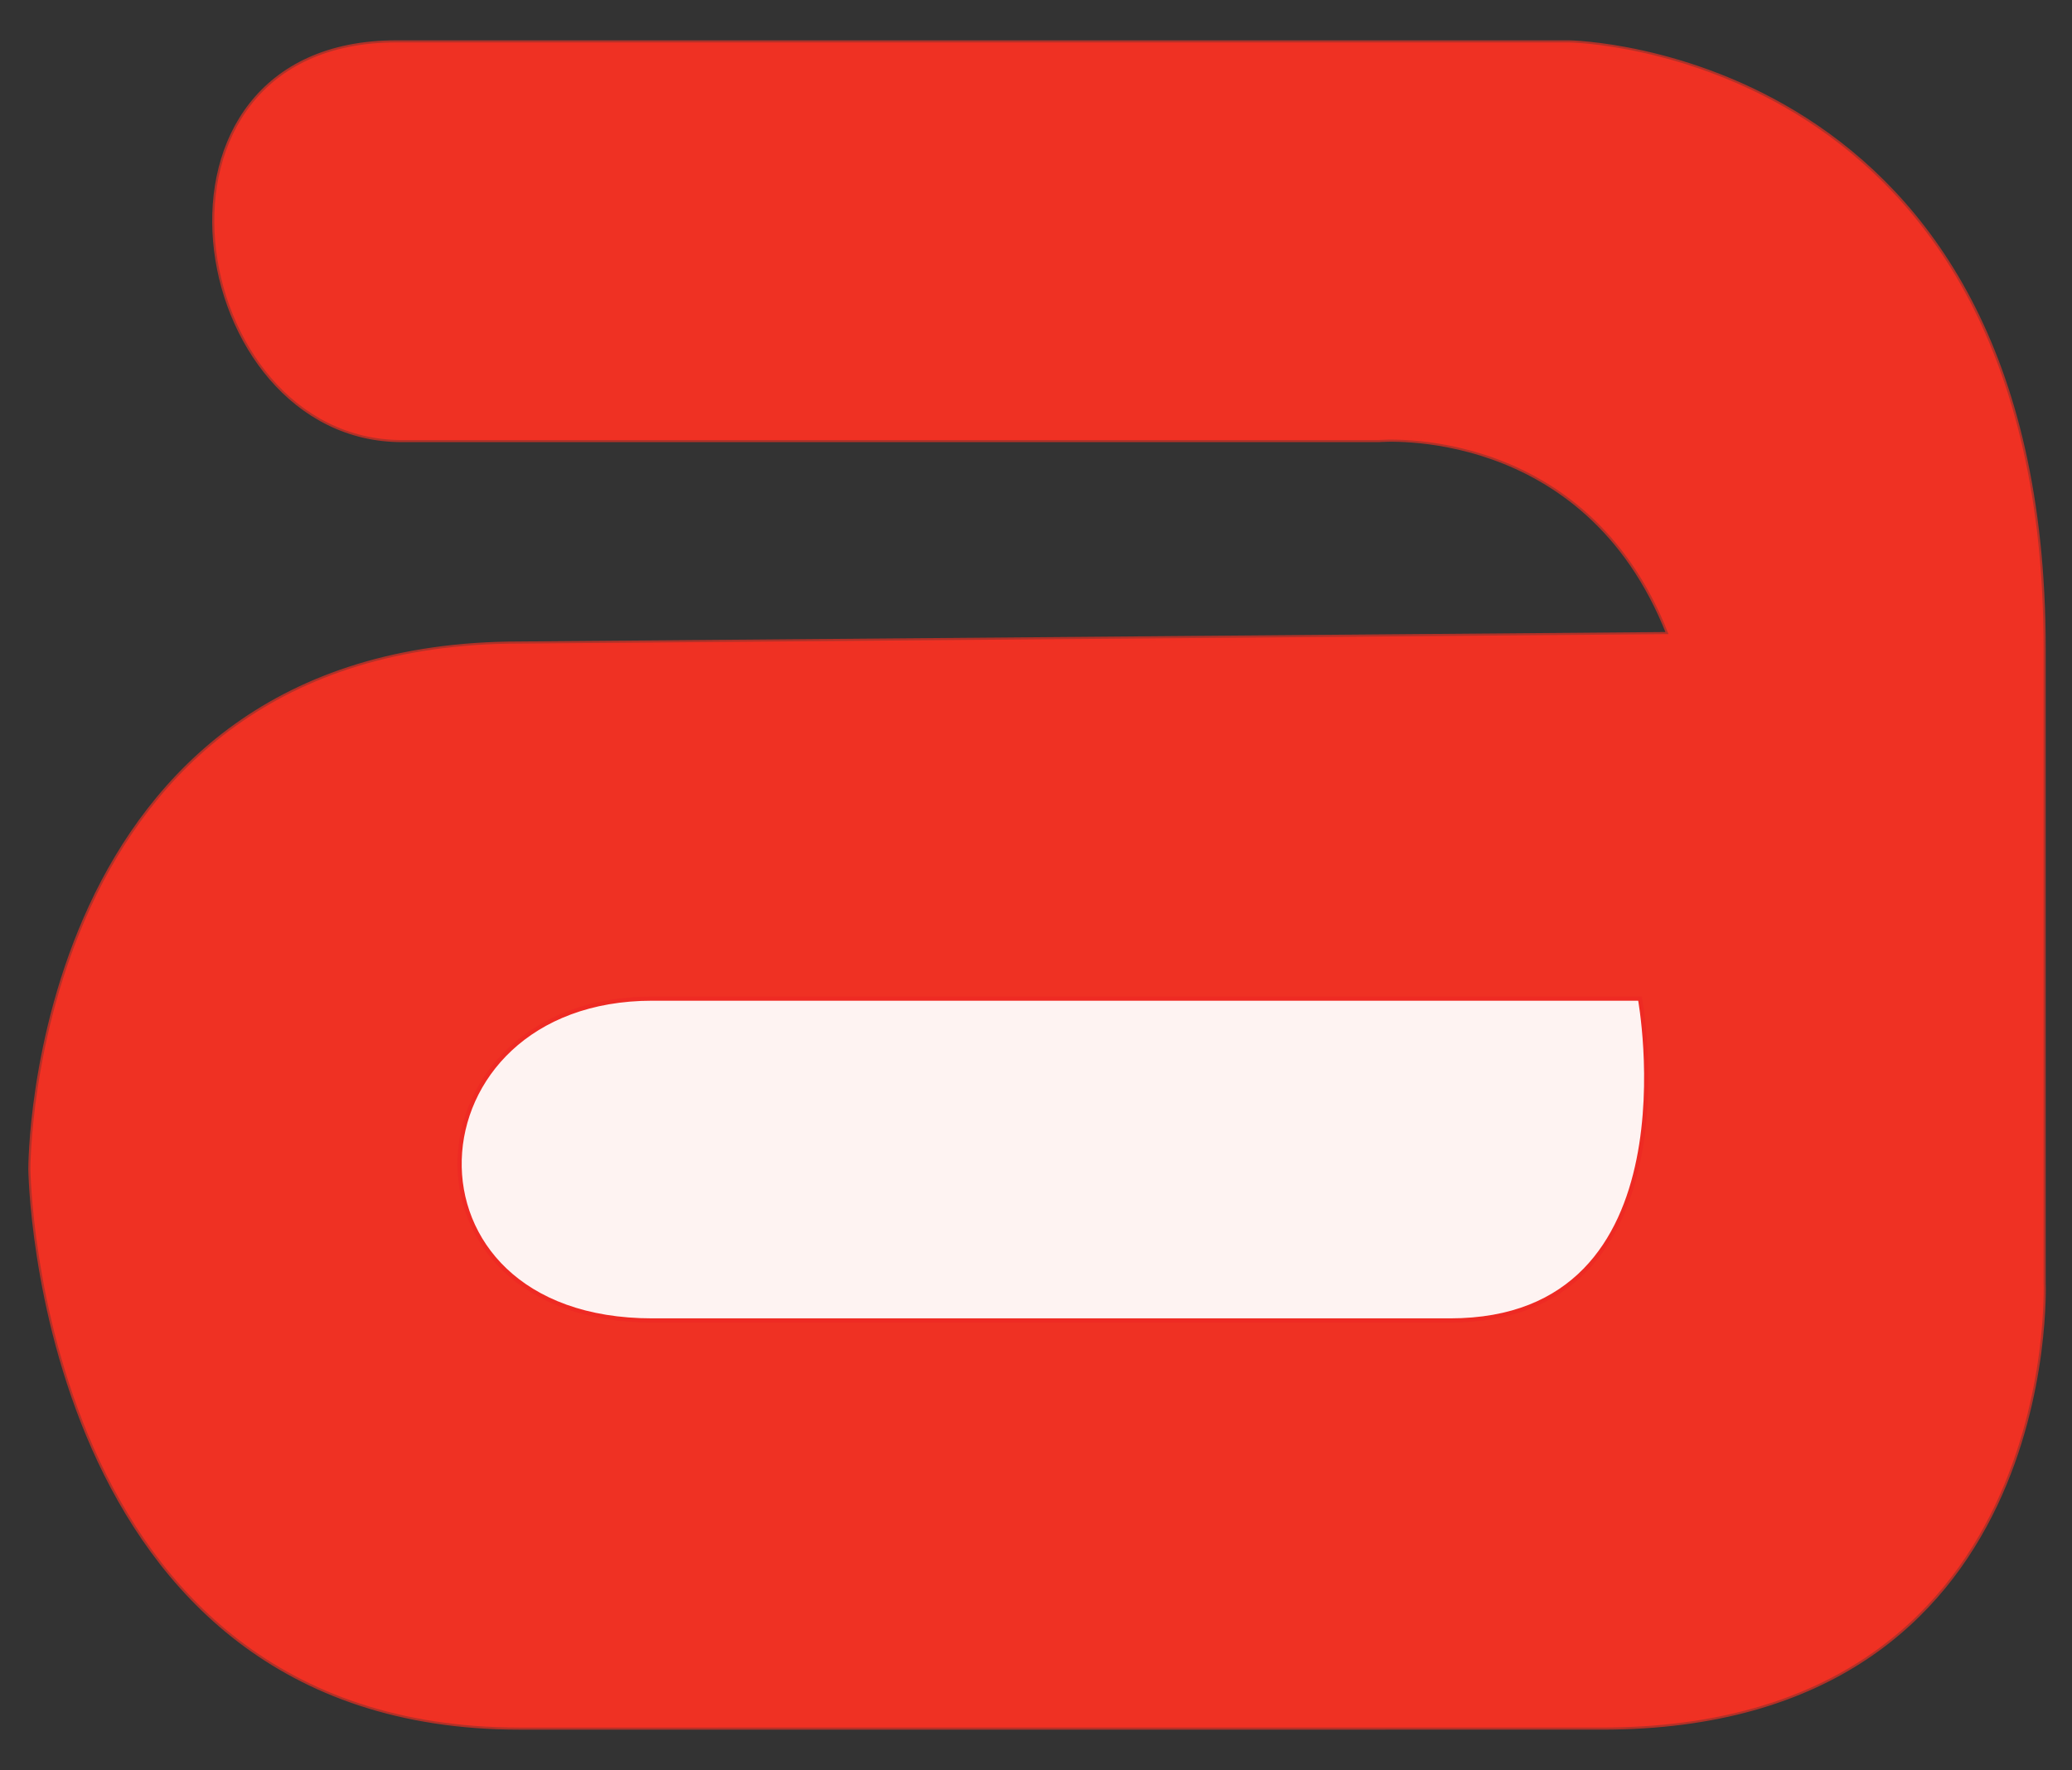 <?xml version="1.0" encoding="UTF-8" standalone="no"?>
<!-- Created with Inkscape (http://www.inkscape.org/) -->

<svg
   xmlns:dc="http://purl.org/dc/elements/1.1/"
   xmlns:cc="http://creativecommons.org/ns#"
   xmlns:rdf="http://www.w3.org/1999/02/22-rdf-syntax-ns#"
   xmlns:svg="http://www.w3.org/2000/svg"
   xmlns="http://www.w3.org/2000/svg"
   xmlns:sodipodi="http://sodipodi.sourceforge.net/DTD/sodipodi-0.dtd"
   xmlns:inkscape="http://www.inkscape.org/namespaces/inkscape"
   version="1.1"
   id="svg2"
   width="513.488"
   height="438.75"
   viewBox="0 0 513.488 438.75"
   sodipodi:docname="favicon.png.svg"
   inkscape:version="0.92.4 (f8dce91, 2019-08-02)">
  <rect x="0" y="0" width="513.488" height="438.75" fill="#333333" stroke="none"/>
  <defs
     id="defs6" />
  <sodipodi:namedview
     pagecolor="#ffffff"
     bordercolor="#666666"
     borderopacity="1"
     objecttolerance="10"
     gridtolerance="10"
     guidetolerance="10"
     inkscape:pageopacity="0"
     inkscape:pageshadow="2"
     inkscape:window-width="1920"
     inkscape:window-height="960"
     id="namedview4"
     showgrid="false"
     inkscape:snap-page="true"
     inkscape:zoom="0.45960148"
     inkscape:cx="256.74417"
     inkscape:cy="256.74417"
     inkscape:window-x="0"
     inkscape:window-y="27"
     inkscape:window-maximized="1"
     inkscape:current-layer="svg2" />
  <g
     id="g1053"
     transform="matrix(9.322,0,0,9.321,0.786,-390.903)">
    <path
       sodipodi:nodetypes="cccccccccccc"
       inkscape:connector-curvature="0"
       id="path833-2"
       d="m 10.449,43.066 h 31.172 c 0,0 12.623,0.149 12.623,16.112 V 76.045 c 0,0 0.481,11.832 -11.739,11.832 l -28.779,3.45e-4 c -12.837,0 -13.002,-14.853 -13.002,-14.853 0,0 -0.037,-13.972 13.002,-13.972 l 30.547,-0.252 c -2.207,-5.647 -7.7,-5.161 -7.7,-5.161 h -25.974 c -5.76,0 -7.425,-10.573 -0.149,-10.573 z"
       style="fill:#ef3123;fill-opacity:1;stroke:#ef3123;stroke-width:0.112;stroke-linecap:butt;stroke-linejoin:miter;stroke-miterlimit:4;stroke-dasharray:none;stroke-opacity:0.667" />
    <path
       sodipodi:nodetypes="ccccc"
       inkscape:connector-curvature="0"
       id="path835-1"
       d="m 43.514,68.493 c 0,0 1.585,8.559 -5.049,8.559 H 17.258 c -7.075,0 -6.586,-8.559 1.1e-5,-8.559 z"
       style="fill:#ffffff;fill-opacity:0.941;stroke:#ee2a23;stroke-width:0.112;stroke-linecap:butt;stroke-linejoin:miter;stroke-miterlimit:4;stroke-dasharray:none;stroke-opacity:1" />
  </g>
</svg>
